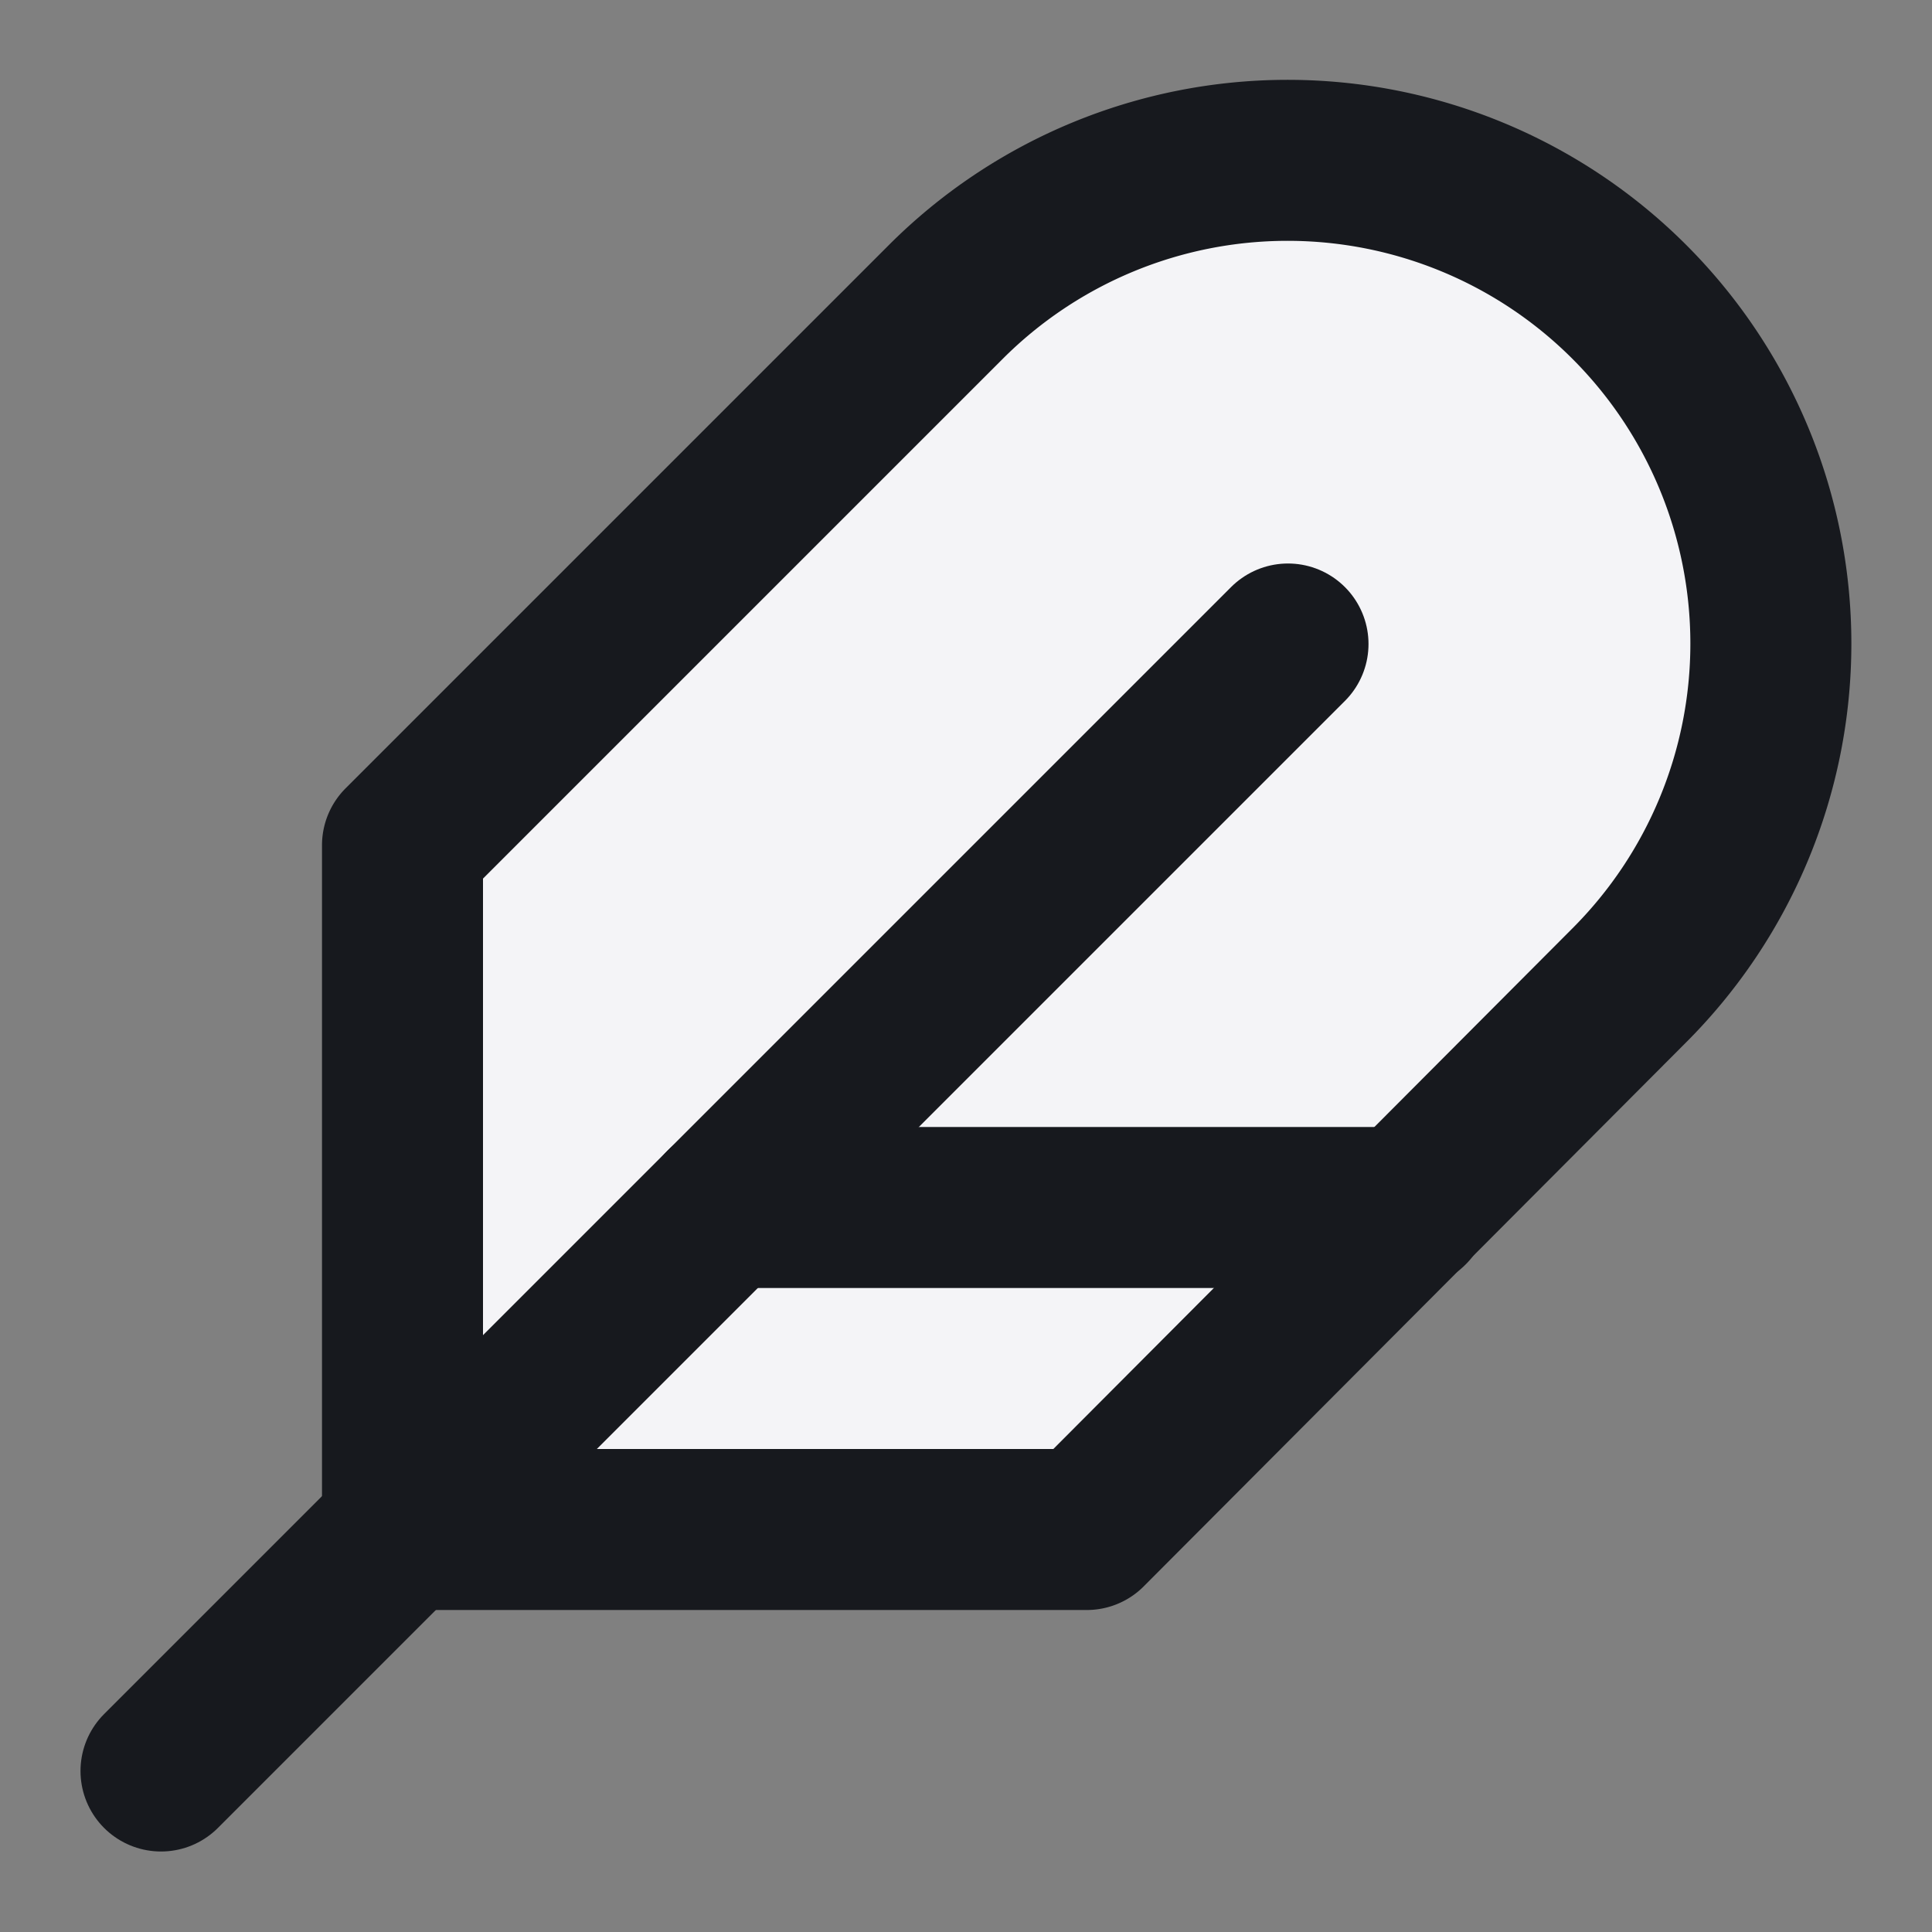 <svg fill="#f4f4f7" height="24" stroke="#17191e" stroke-linecap="round" stroke-linejoin="round" stroke-width="2" viewBox="0 0 24 24" width="24" xmlns="http://www.w3.org/2000/svg"><rect x="0" y="0" width="24" height="24" fill="#808080" stroke="none"/><path d="m20.24 12.24a6 6 0 0 0 -8.49-8.49l-6.75 6.75v8.5h8.5z"/><path d="m16 8-14 14"/><path d="m17.5 15h-8.5"/></svg>